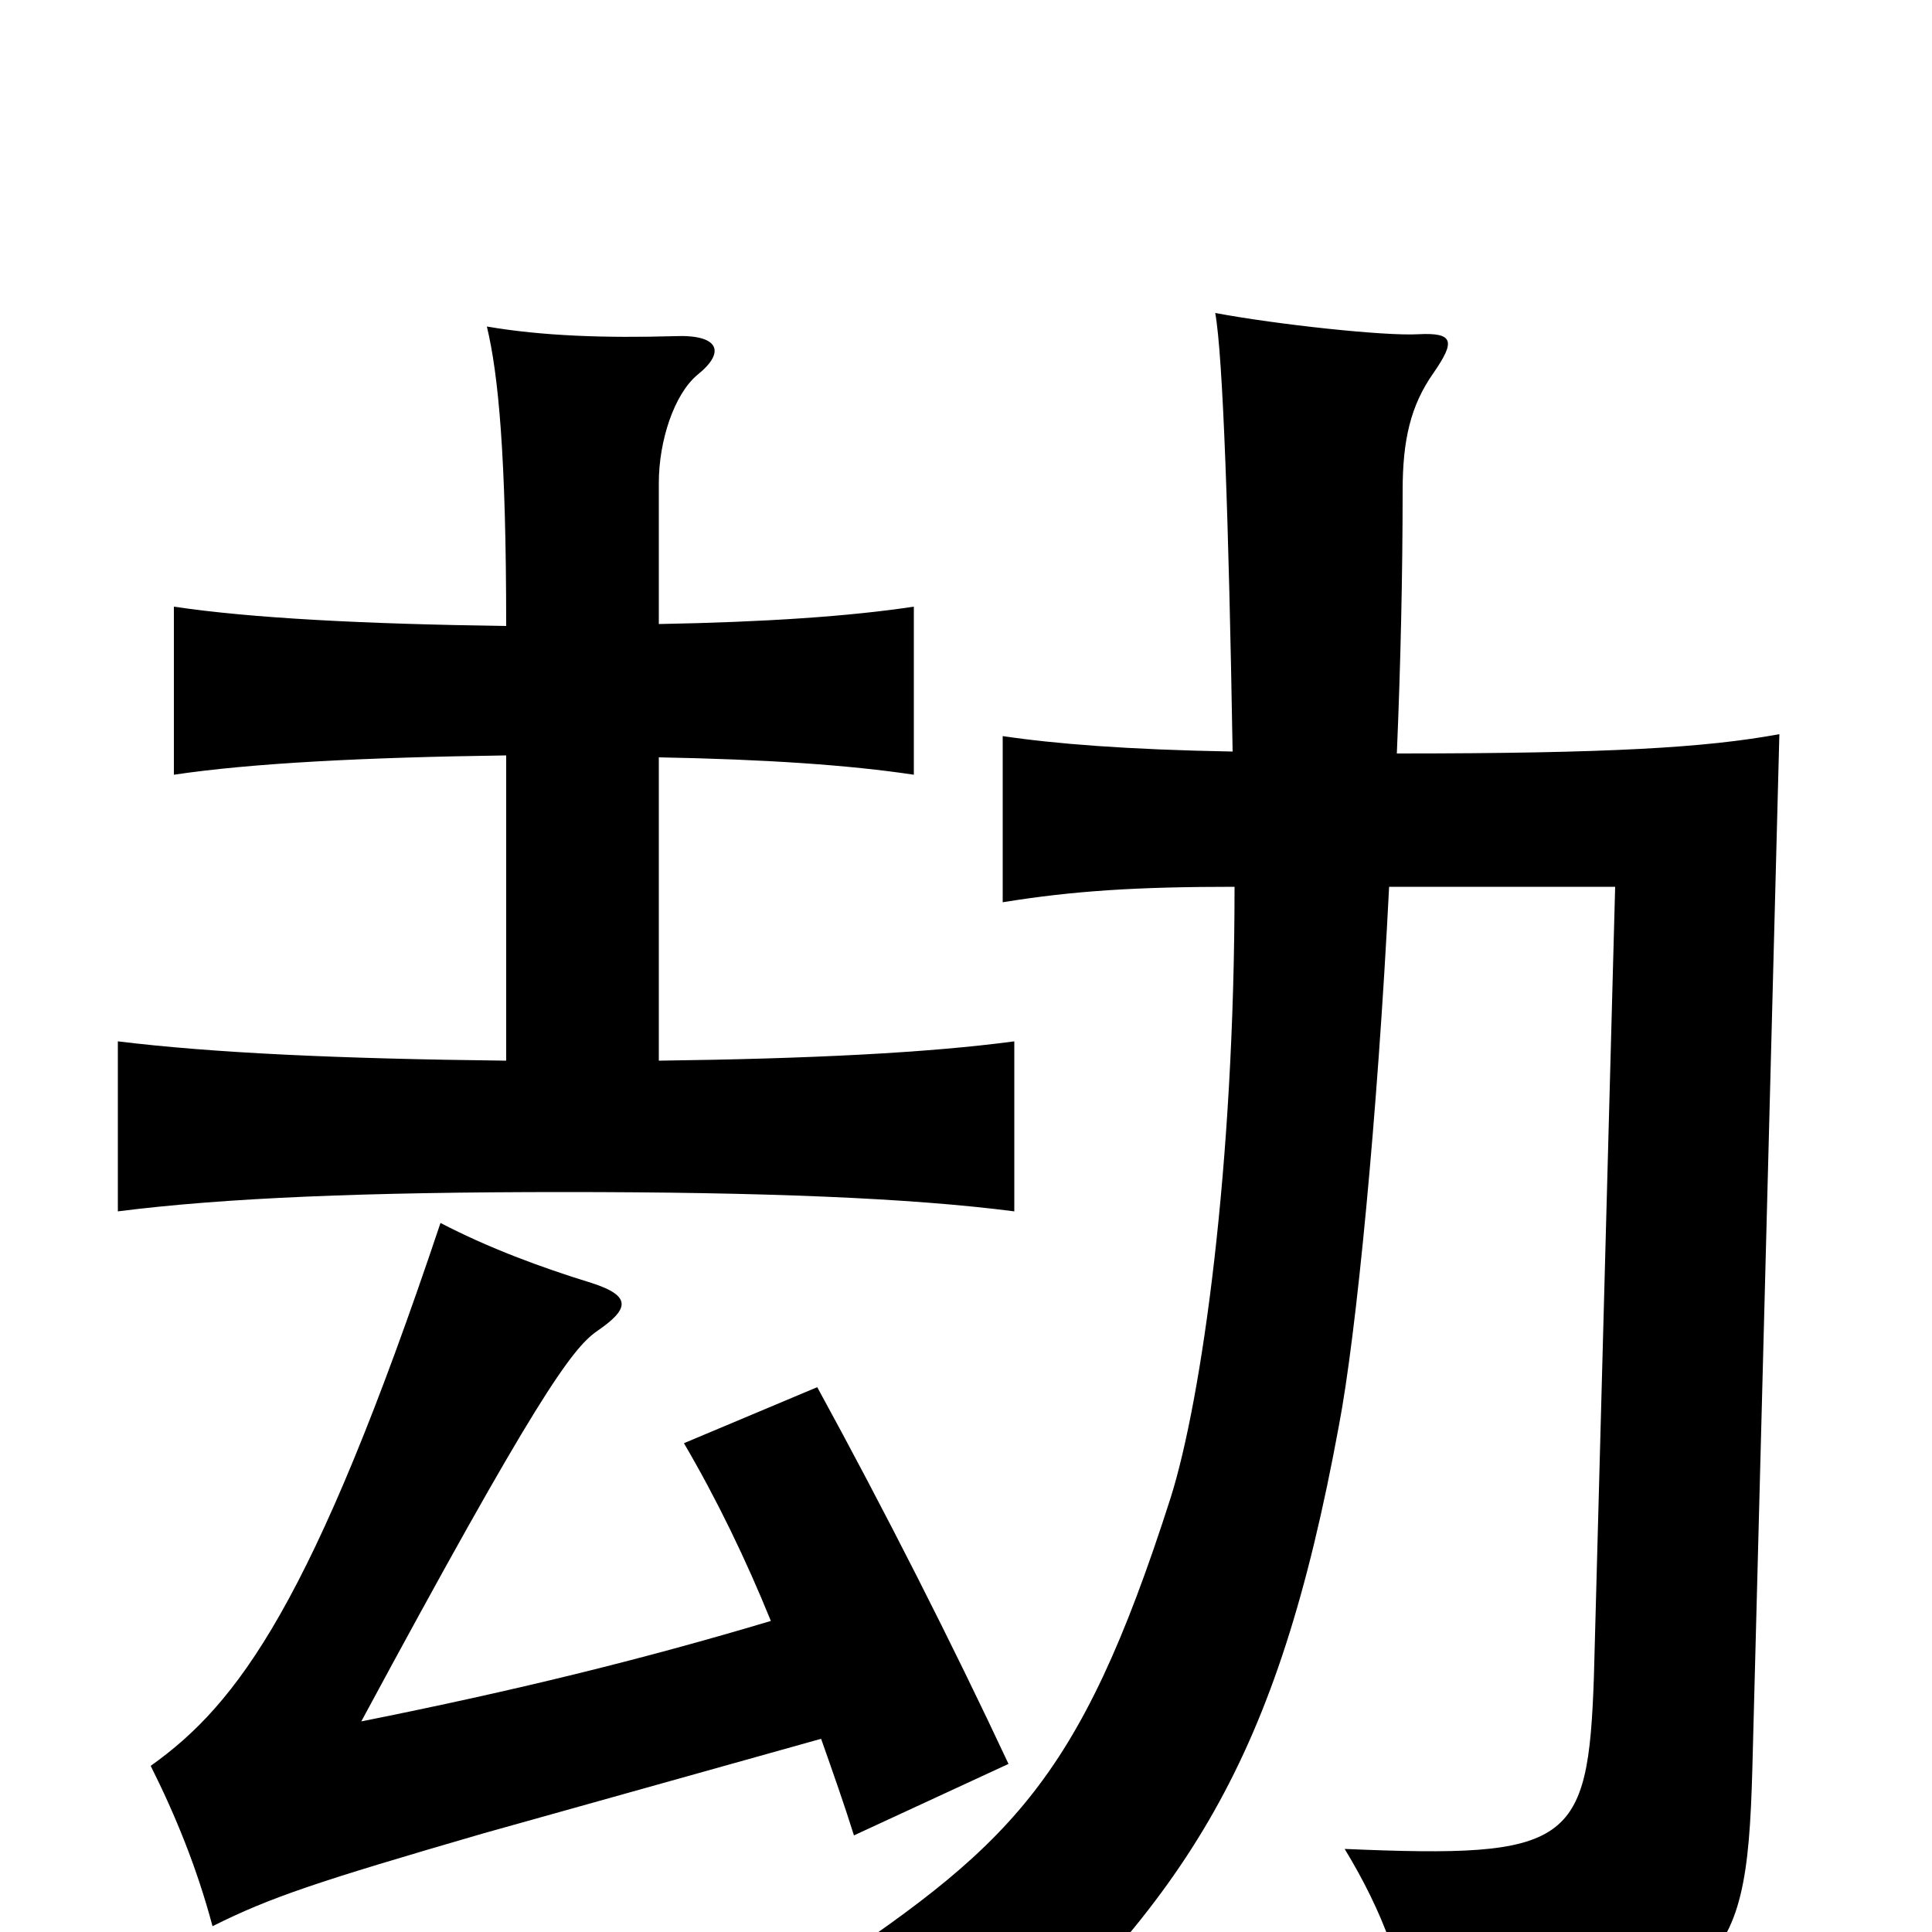 <svg xmlns="http://www.w3.org/2000/svg" viewBox="0 -1000 1000 1000">
	<path fill="#000000" d="M723 -610C725 -657 726 -704 726 -746C726 -772 730 -790 742 -807C753 -823 753 -828 734 -827C717 -826 661 -832 629 -838C633 -816 636 -730 638 -611C583 -612 546 -615 519 -619V-533C556 -539 589 -541 639 -541C639 -396 622 -276 606 -225C558 -75 522 -44 415 27C455 42 484 61 505 82C615 -18 661 -88 693 -262C702 -309 713 -422 719 -541H836L825 -132C822 -45 813 -38 696 -43C716 -10 727 20 731 55C892 37 904 24 907 -84L921 -620C883 -613 833 -610 723 -610ZM262 -451C175 -452 110 -455 61 -461V-373C116 -380 189 -383 292 -383C394 -383 471 -380 525 -373V-461C480 -455 419 -452 341 -451V-608C396 -607 440 -604 473 -599V-686C440 -681 396 -678 341 -677V-750C341 -772 349 -796 361 -806C376 -818 372 -827 349 -826C314 -825 281 -826 252 -831C258 -806 262 -764 262 -676C189 -677 130 -680 90 -686V-599C130 -605 189 -608 262 -609ZM399 -161C332 -141 267 -125 187 -109C277 -276 296 -302 309 -311C325 -322 328 -329 306 -336C280 -344 253 -354 228 -367C162 -170 123 -118 78 -86C91 -60 102 -33 110 -3C140 -18 164 -26 250 -51L425 -100C431 -83 437 -66 442 -50L522 -87C493 -149 458 -218 423 -282L354 -253C371 -224 386 -193 399 -161Z"/>
</svg>